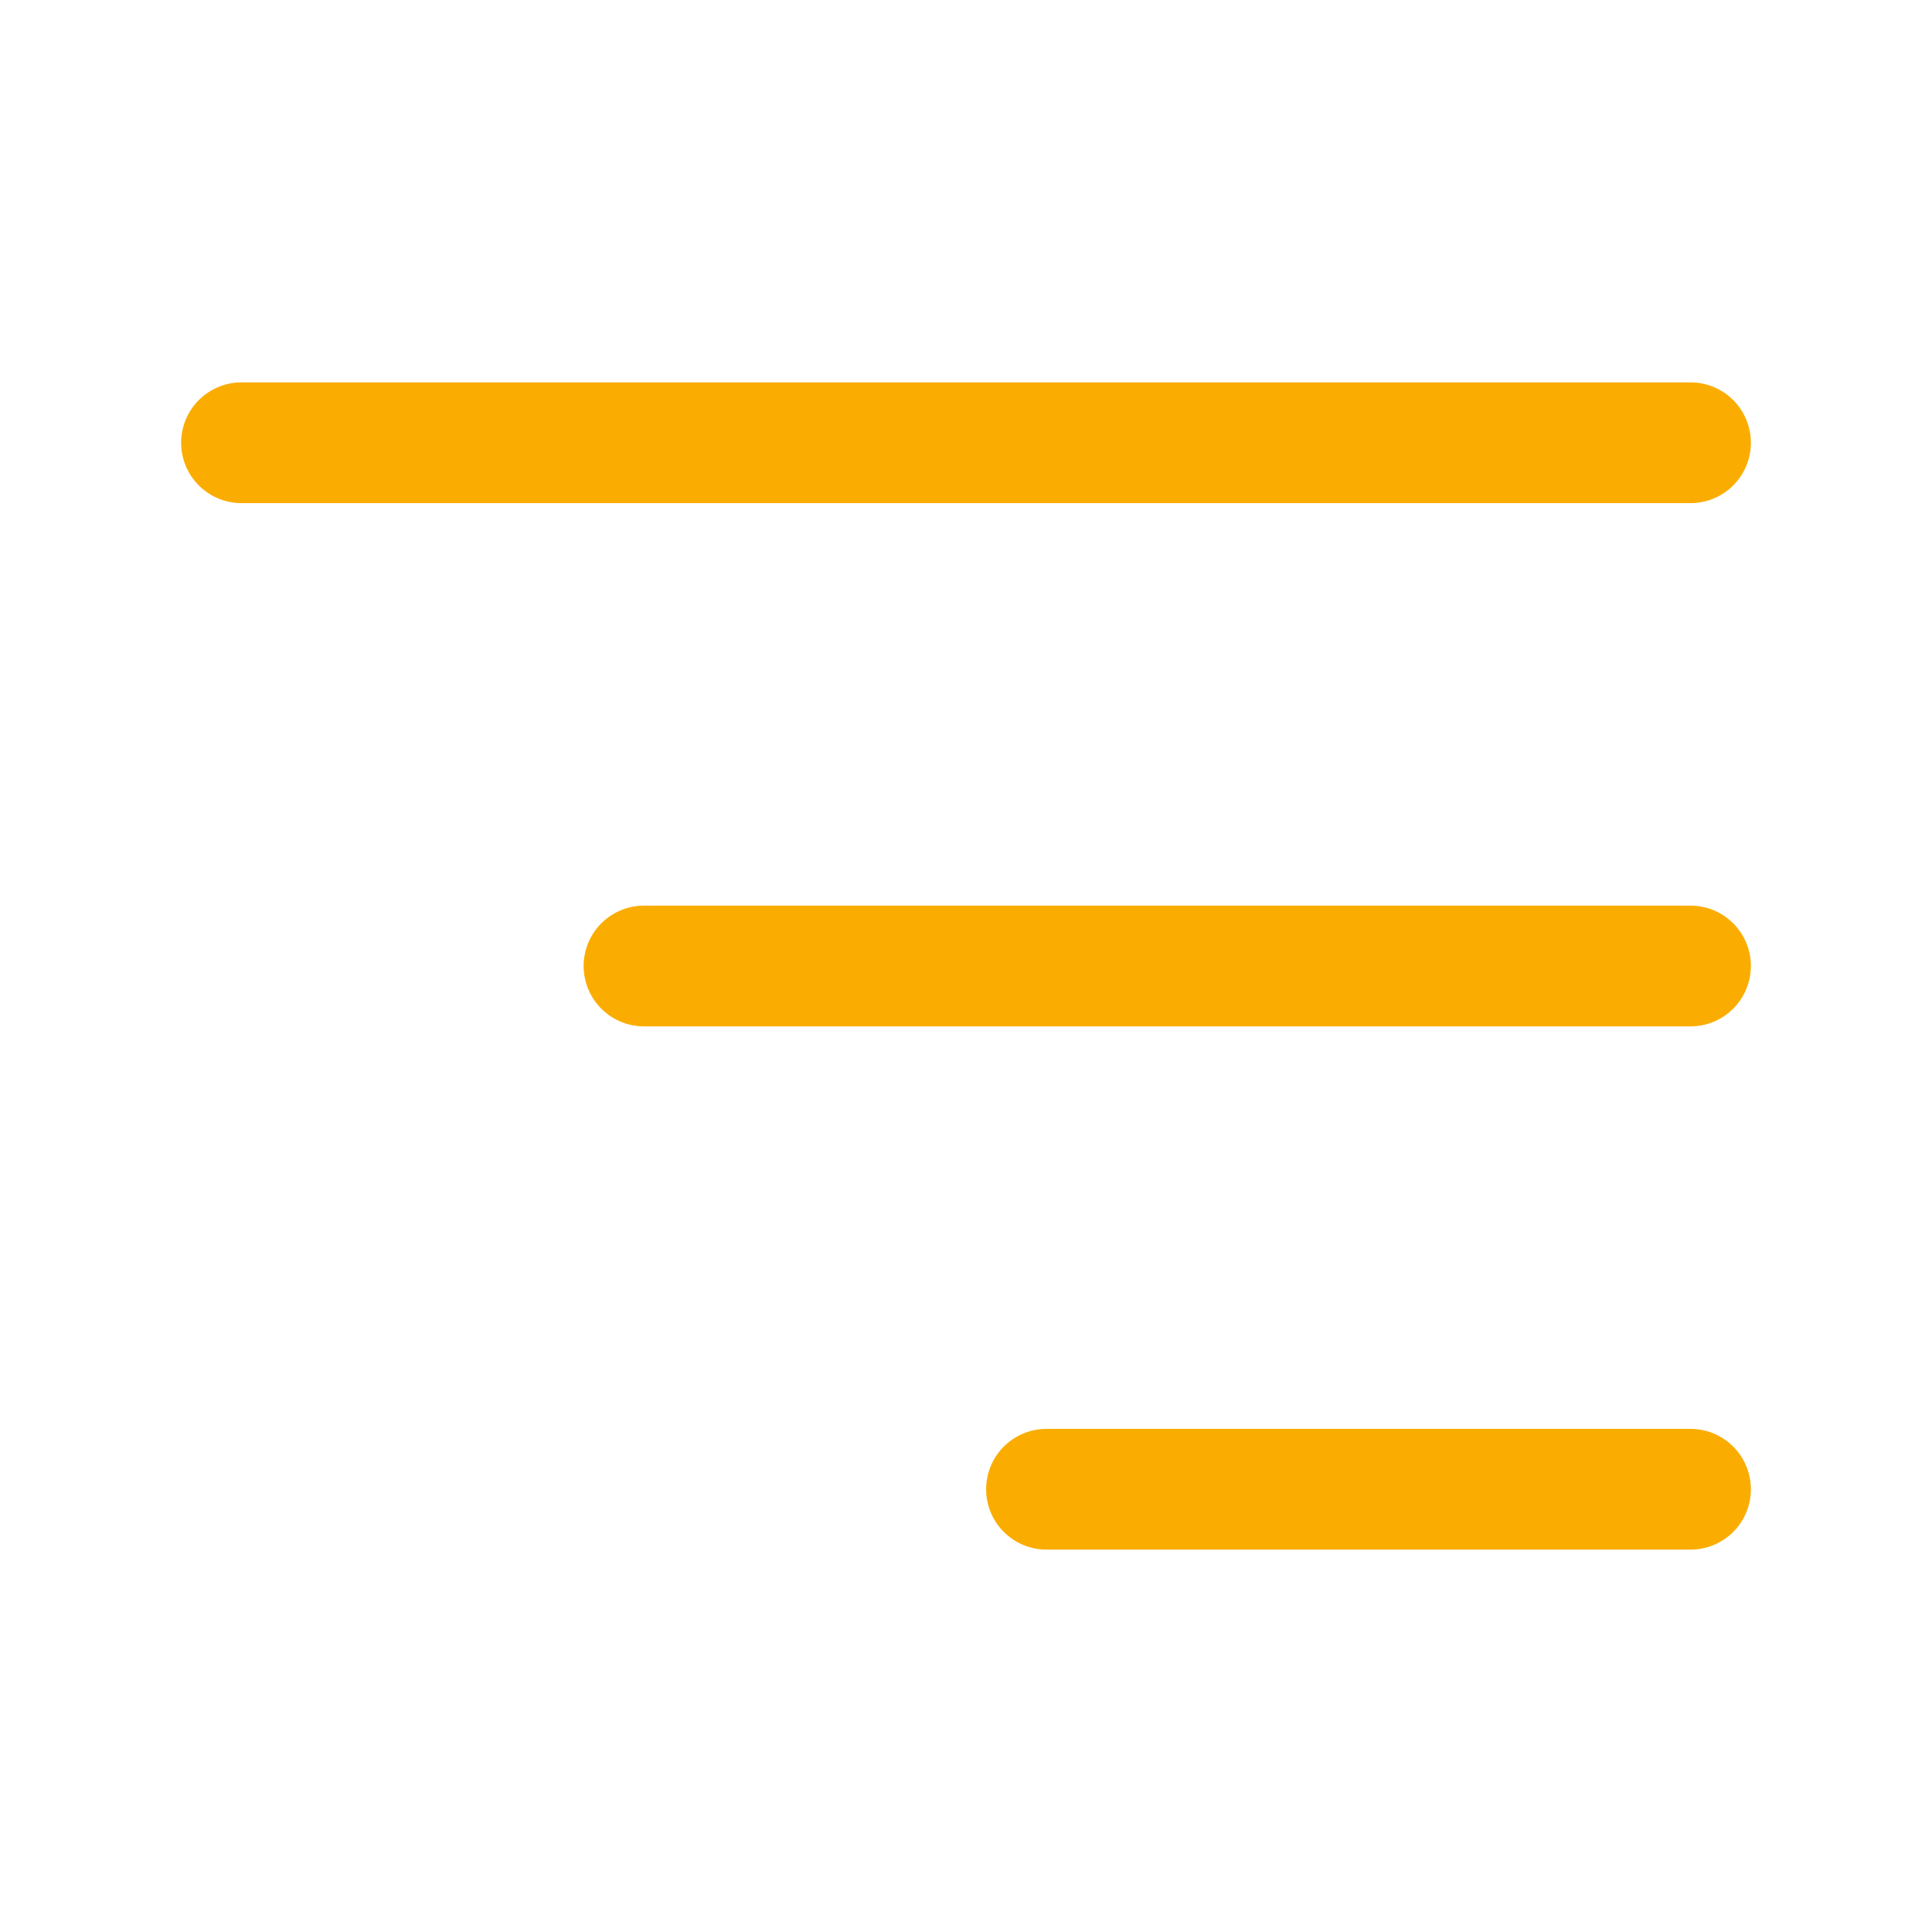 <?xml version="1.0" standalone="no"?>
<svg xmlns="http://www.w3.org/2000/svg" class="w-7 h-7" stroke-width="1.5" stroke="#FAAD00" fill="none" stroke-linejoin="round" stroke-linecap="round" viewBox="0 0 24 24"> <g fill="none" fill-rule="evenodd"><rect width="24" height="24" style="stroke:rgba(0,0,0,0)"></rect><path d="M21,5.5 L3,5.5 M21,12 L8,12 M21,18.5 L13,18.5" stroke="#FAAD00"></path></g></svg>